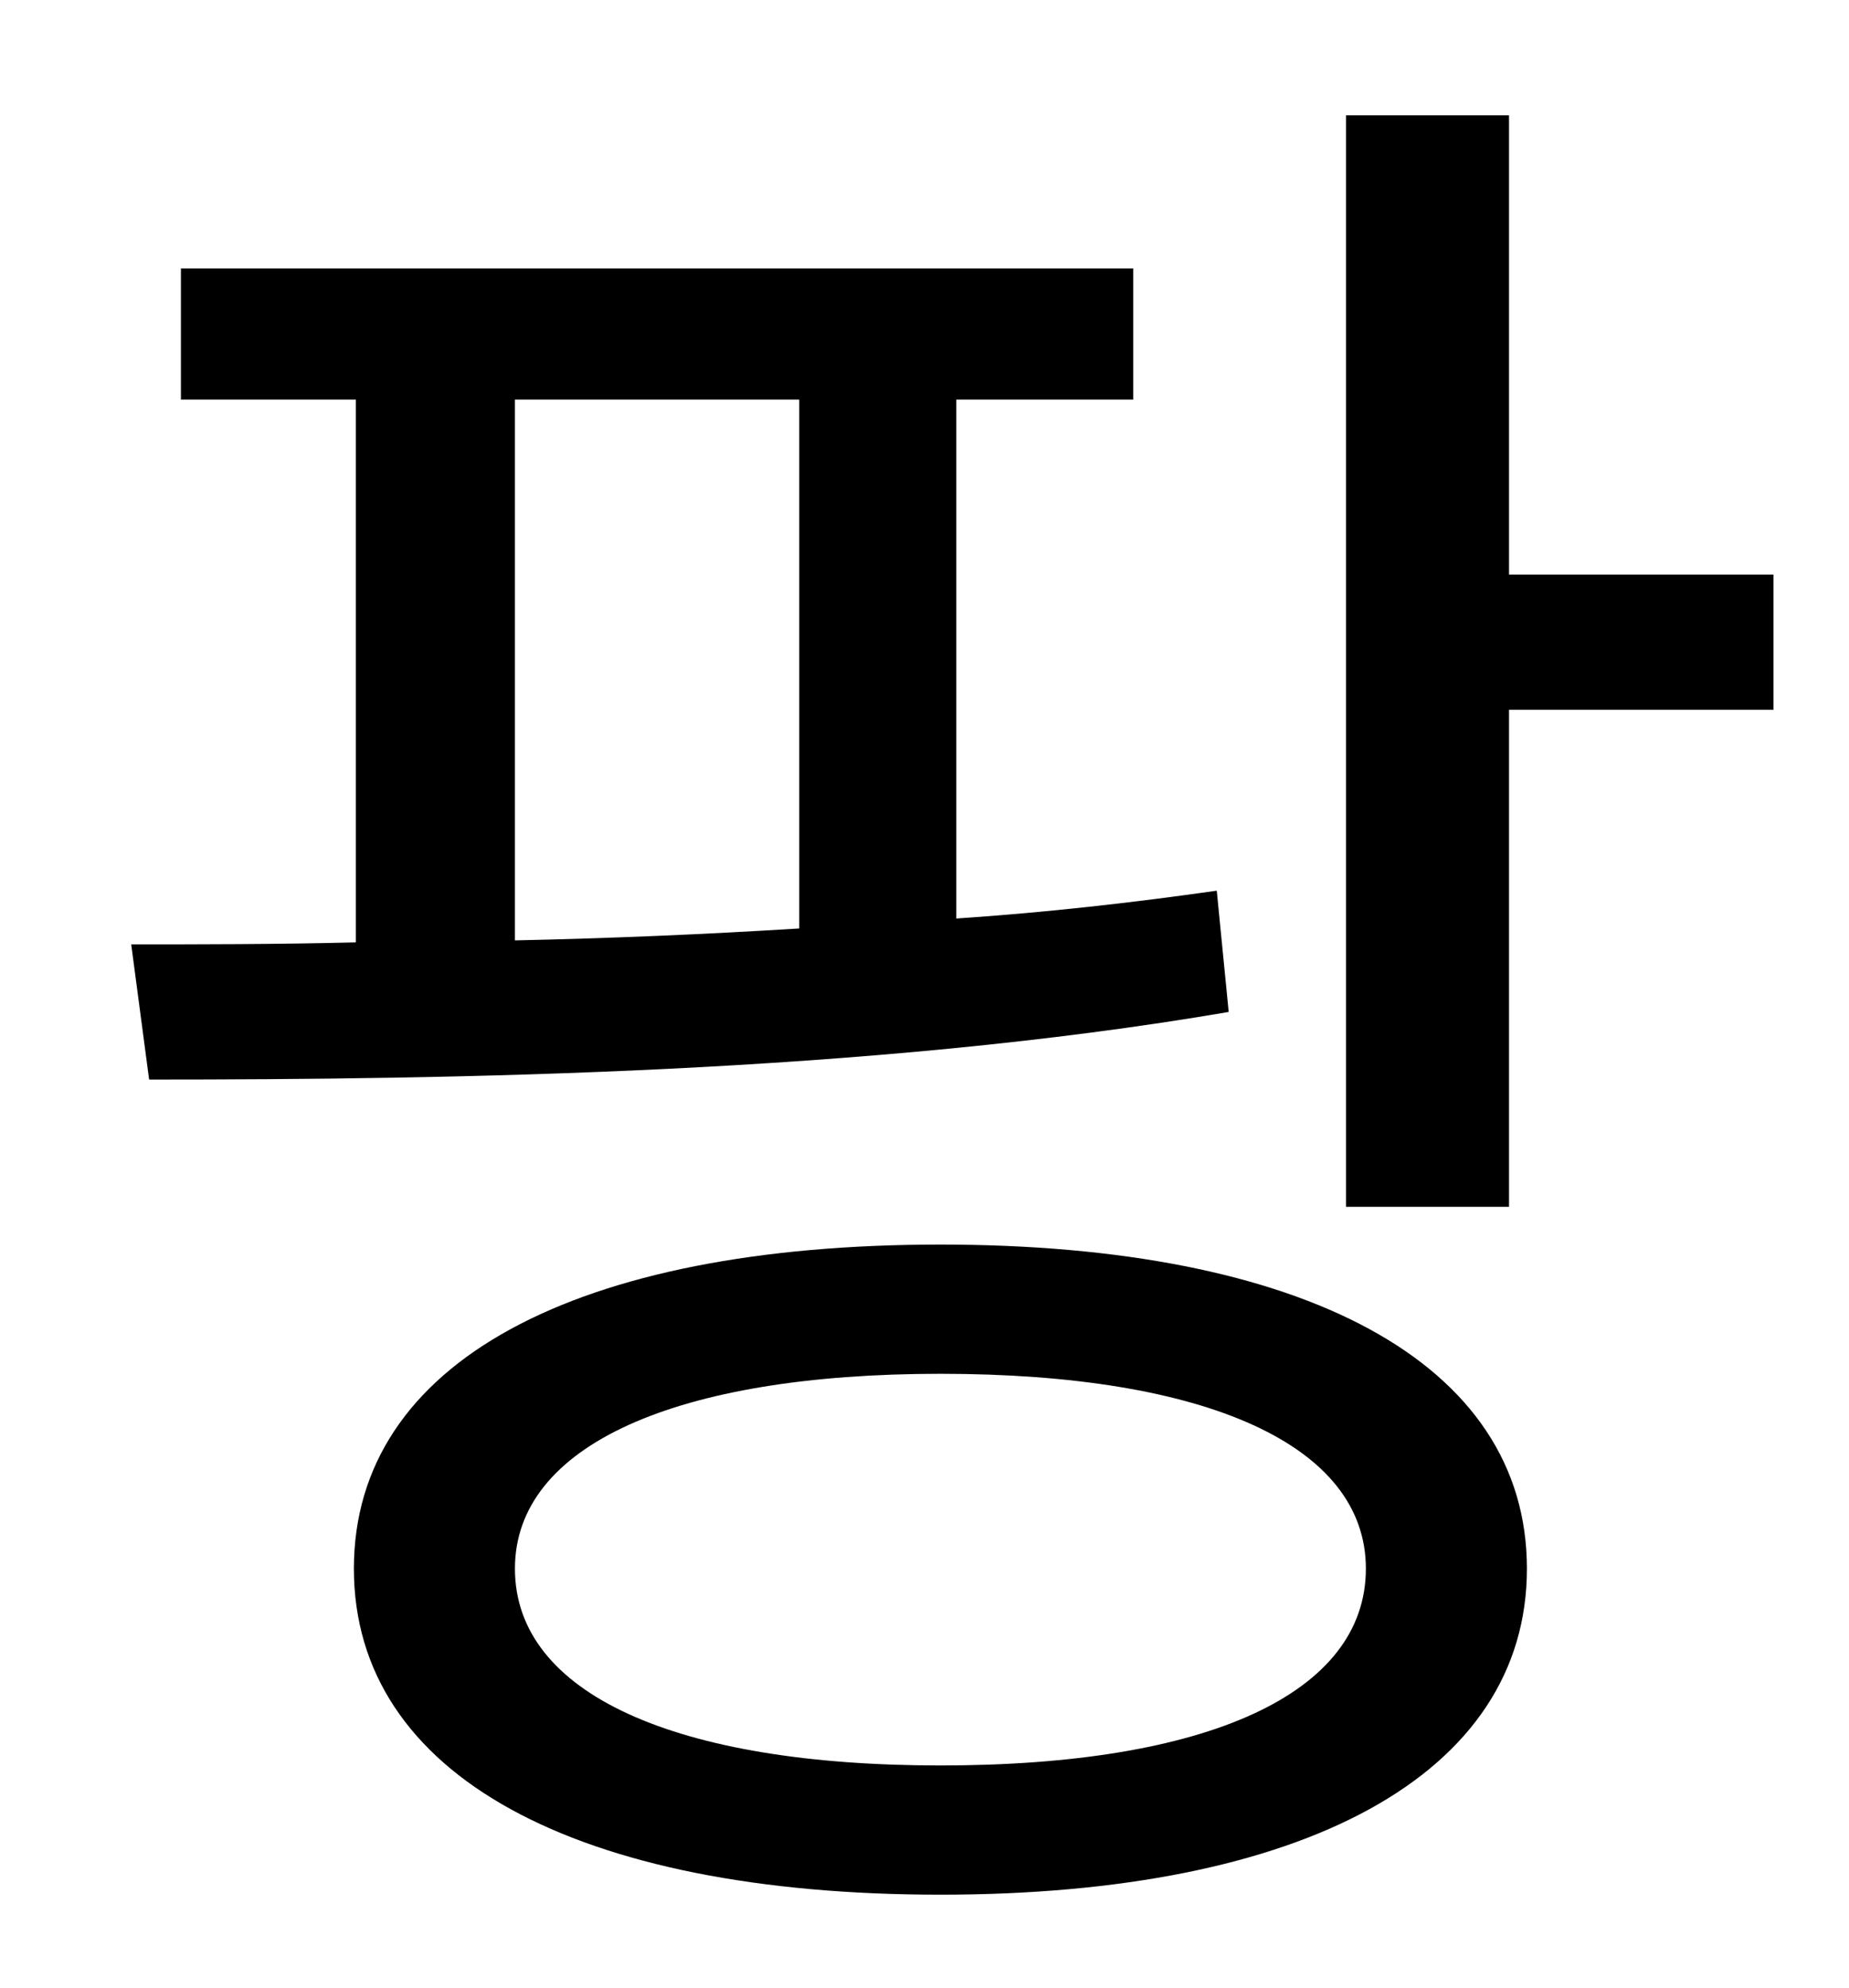 <?xml version="1.0" standalone="no"?>
<!DOCTYPE svg PUBLIC "-//W3C//DTD SVG 1.1//EN" "http://www.w3.org/Graphics/SVG/1.1/DTD/svg11.dtd" >
<svg xmlns="http://www.w3.org/2000/svg" xmlns:xlink="http://www.w3.org/1999/xlink" version="1.1" viewBox="-10 0 930 1000">
   <path fill="currentColor"
d="M249 201v272c47 -1 95 -3 143 -6v-266h-143zM602 448l6 61c-181 31 -391 34 -543 34l-9 -68c34 0 73 0 113 -1v-273h-88v-66h479v66h-89v261c45 -3 89 -8 131 -14zM463 888c134 0 214 -36 214 -99c0 -62 -80 -98 -214 -98c-133 0 -214 36 -214 98c0 63 81 99 214 99z
M463 626c182 0 295 59 295 163s-113 164 -295 164c-183 0 -295 -60 -295 -164s112 -163 295 -163zM749 289h133v68h-133v250h-82v-549h82v231z" />
</svg>
